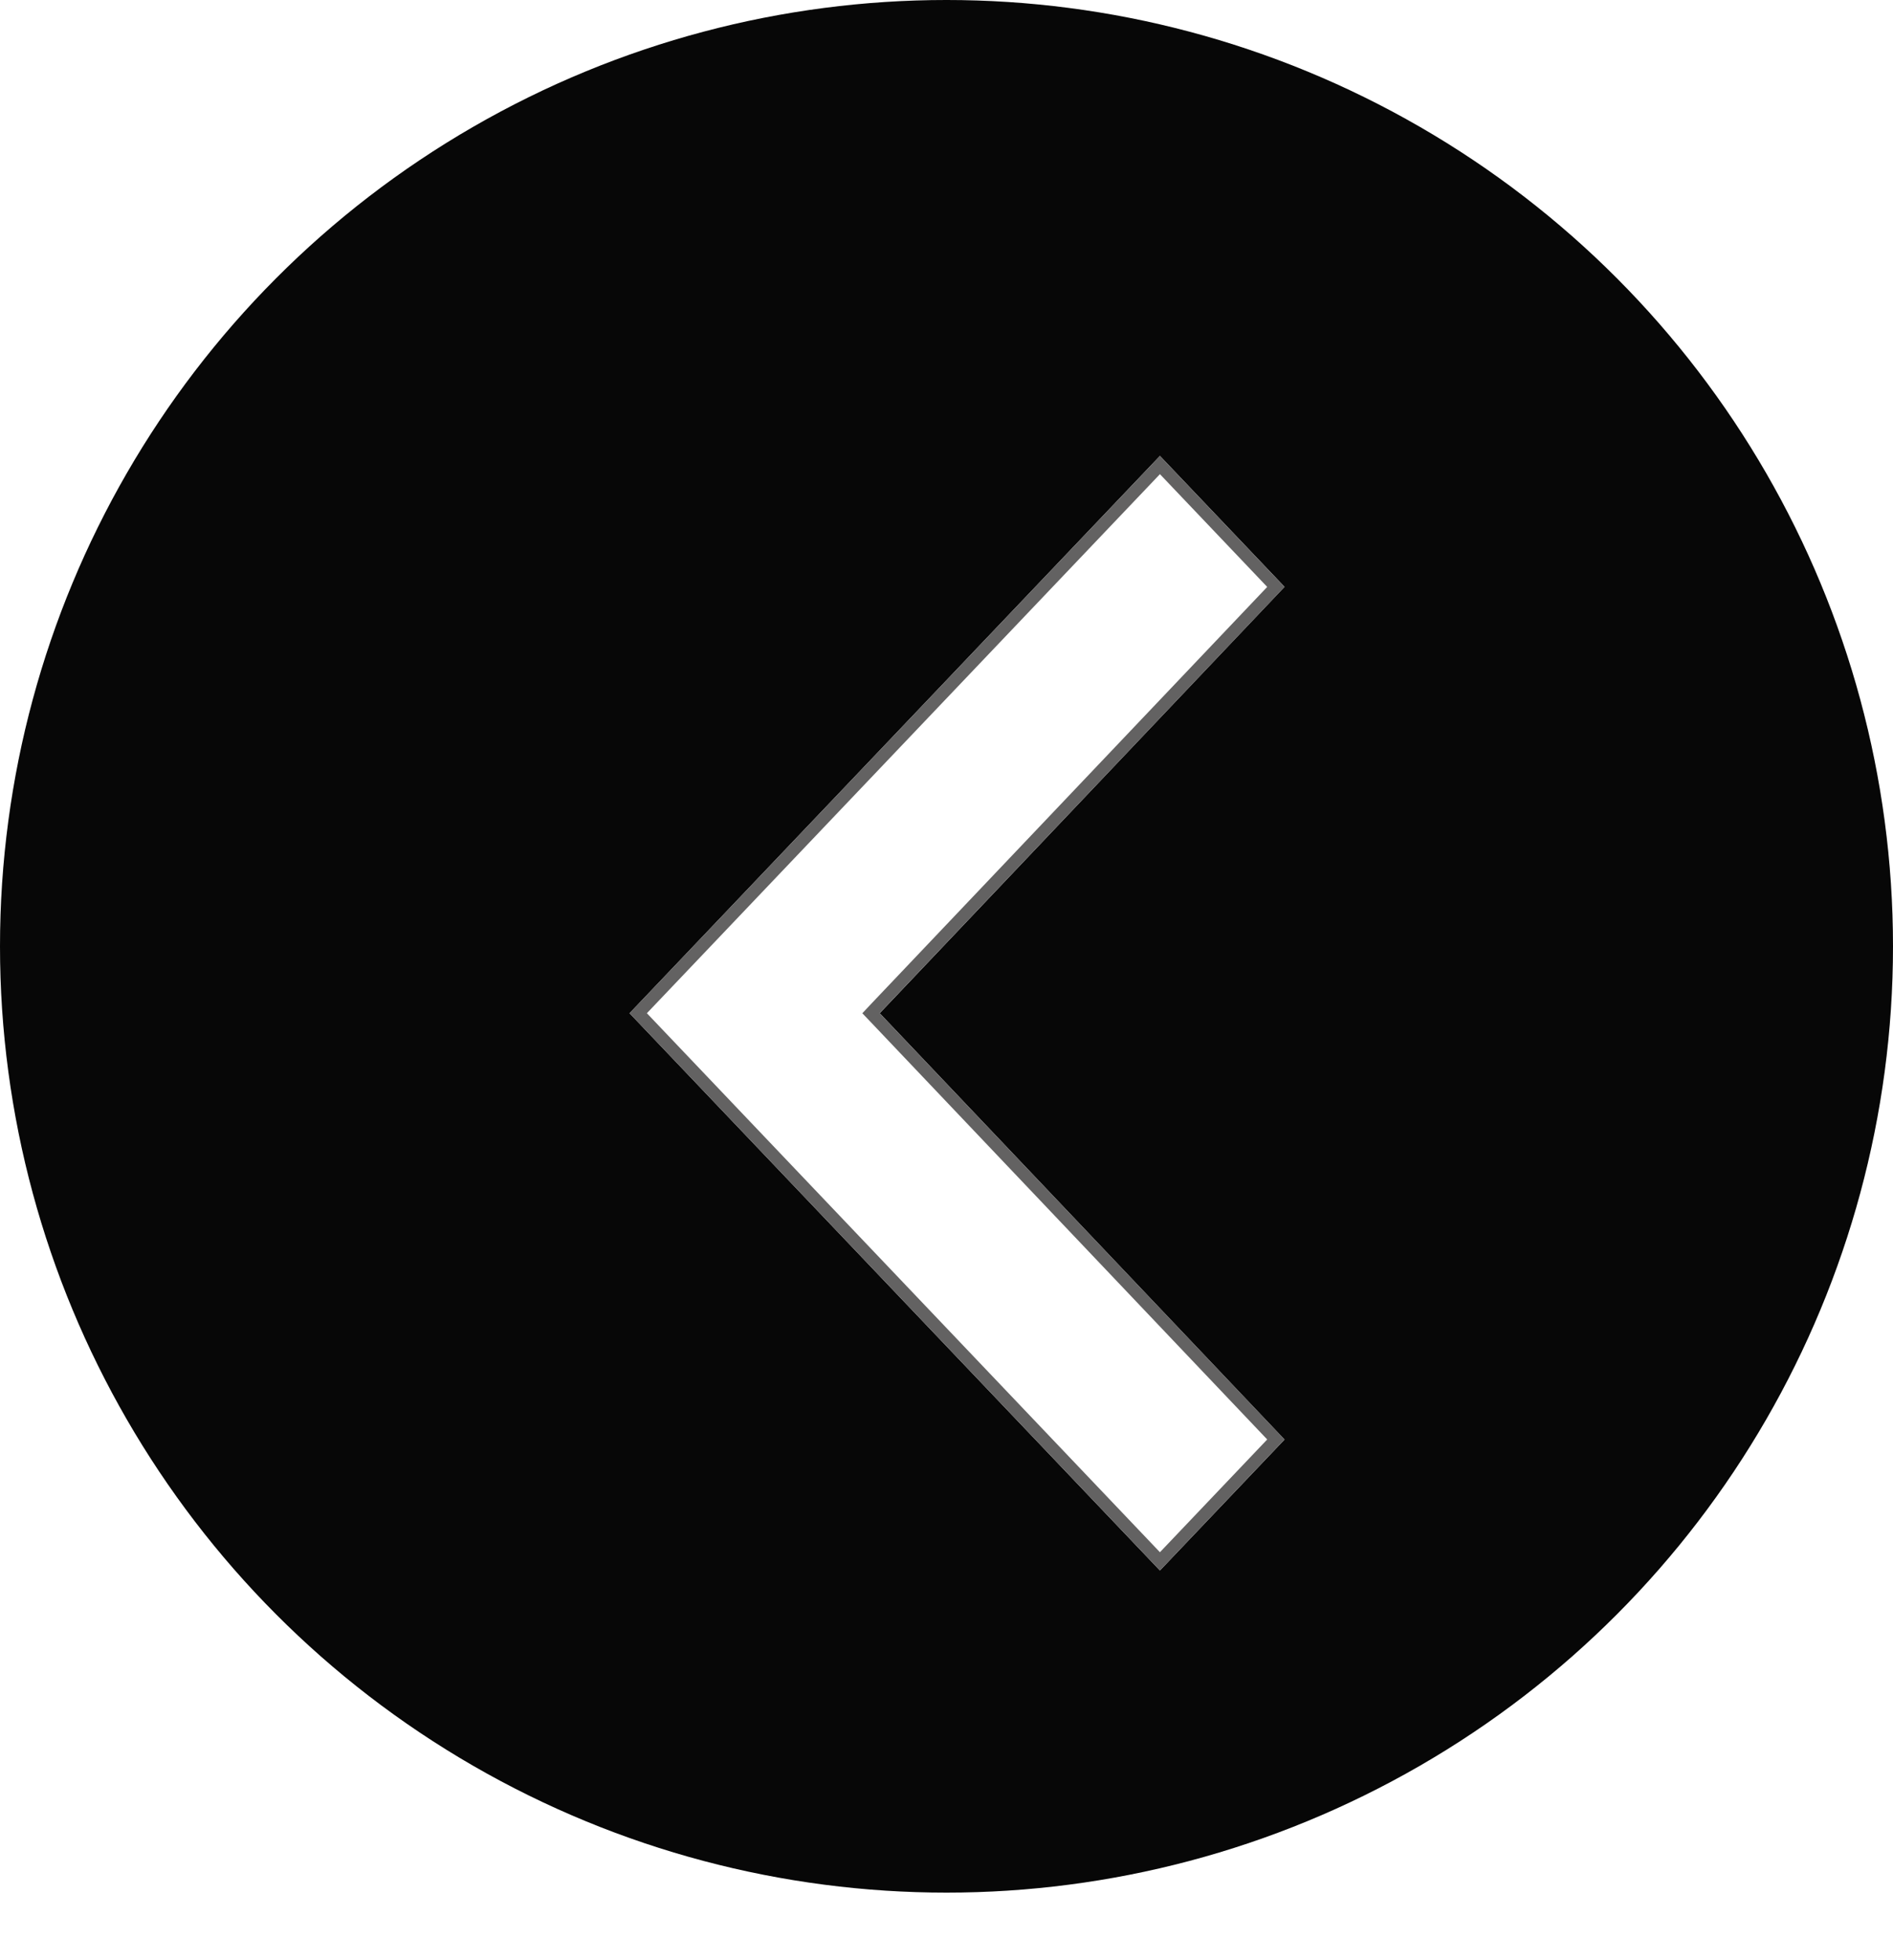 <svg width="28" height="29" viewBox="0 0 28 29" fill="none" xmlns="http://www.w3.org/2000/svg">
<circle r="14" transform="matrix(-1 0 0 1 14 14)" fill="#070707"/>
<g filter="url(#filter0_d_1842_14739)">
<path d="M17.157 6L19 7.937L13.012 14.245L19 20.552L17.157 22.489L9.312 14.245L17.157 6Z" fill="white"/>
<path d="M12.944 14.309L12.883 14.245L12.944 14.18L18.872 7.938L17.157 6.135L9.44 14.245L17.157 22.354L18.872 20.551L12.944 14.309Z" stroke="#636262" stroke-width="0.186"/>
</g>
<defs>
<filter id="filter0_d_1842_14739" x="3.722" y="1.156" width="20.867" height="27.667" filterUnits="userSpaceOnUse" color-interpolation-filters="sRGB">
<feFlood flood-opacity="0" result="BackgroundImageFix"/>
<feColorMatrix in="SourceAlpha" type="matrix" values="0 0 0 0 0 0 0 0 0 0 0 0 0 0 0 0 0 0 127 0" result="hardAlpha"/>
<feOffset dy="0.745"/>
<feGaussianBlur stdDeviation="2.795"/>
<feComposite in2="hardAlpha" operator="out"/>
<feColorMatrix type="matrix" values="0 0 0 0 1 0 0 0 0 1 0 0 0 0 1 0 0 0 0.5 0"/>
<feBlend mode="normal" in2="BackgroundImageFix" result="effect1_dropShadow_1842_14739"/>
<feBlend mode="normal" in="SourceGraphic" in2="effect1_dropShadow_1842_14739" result="shape"/>
</filter>
</defs>
</svg>
